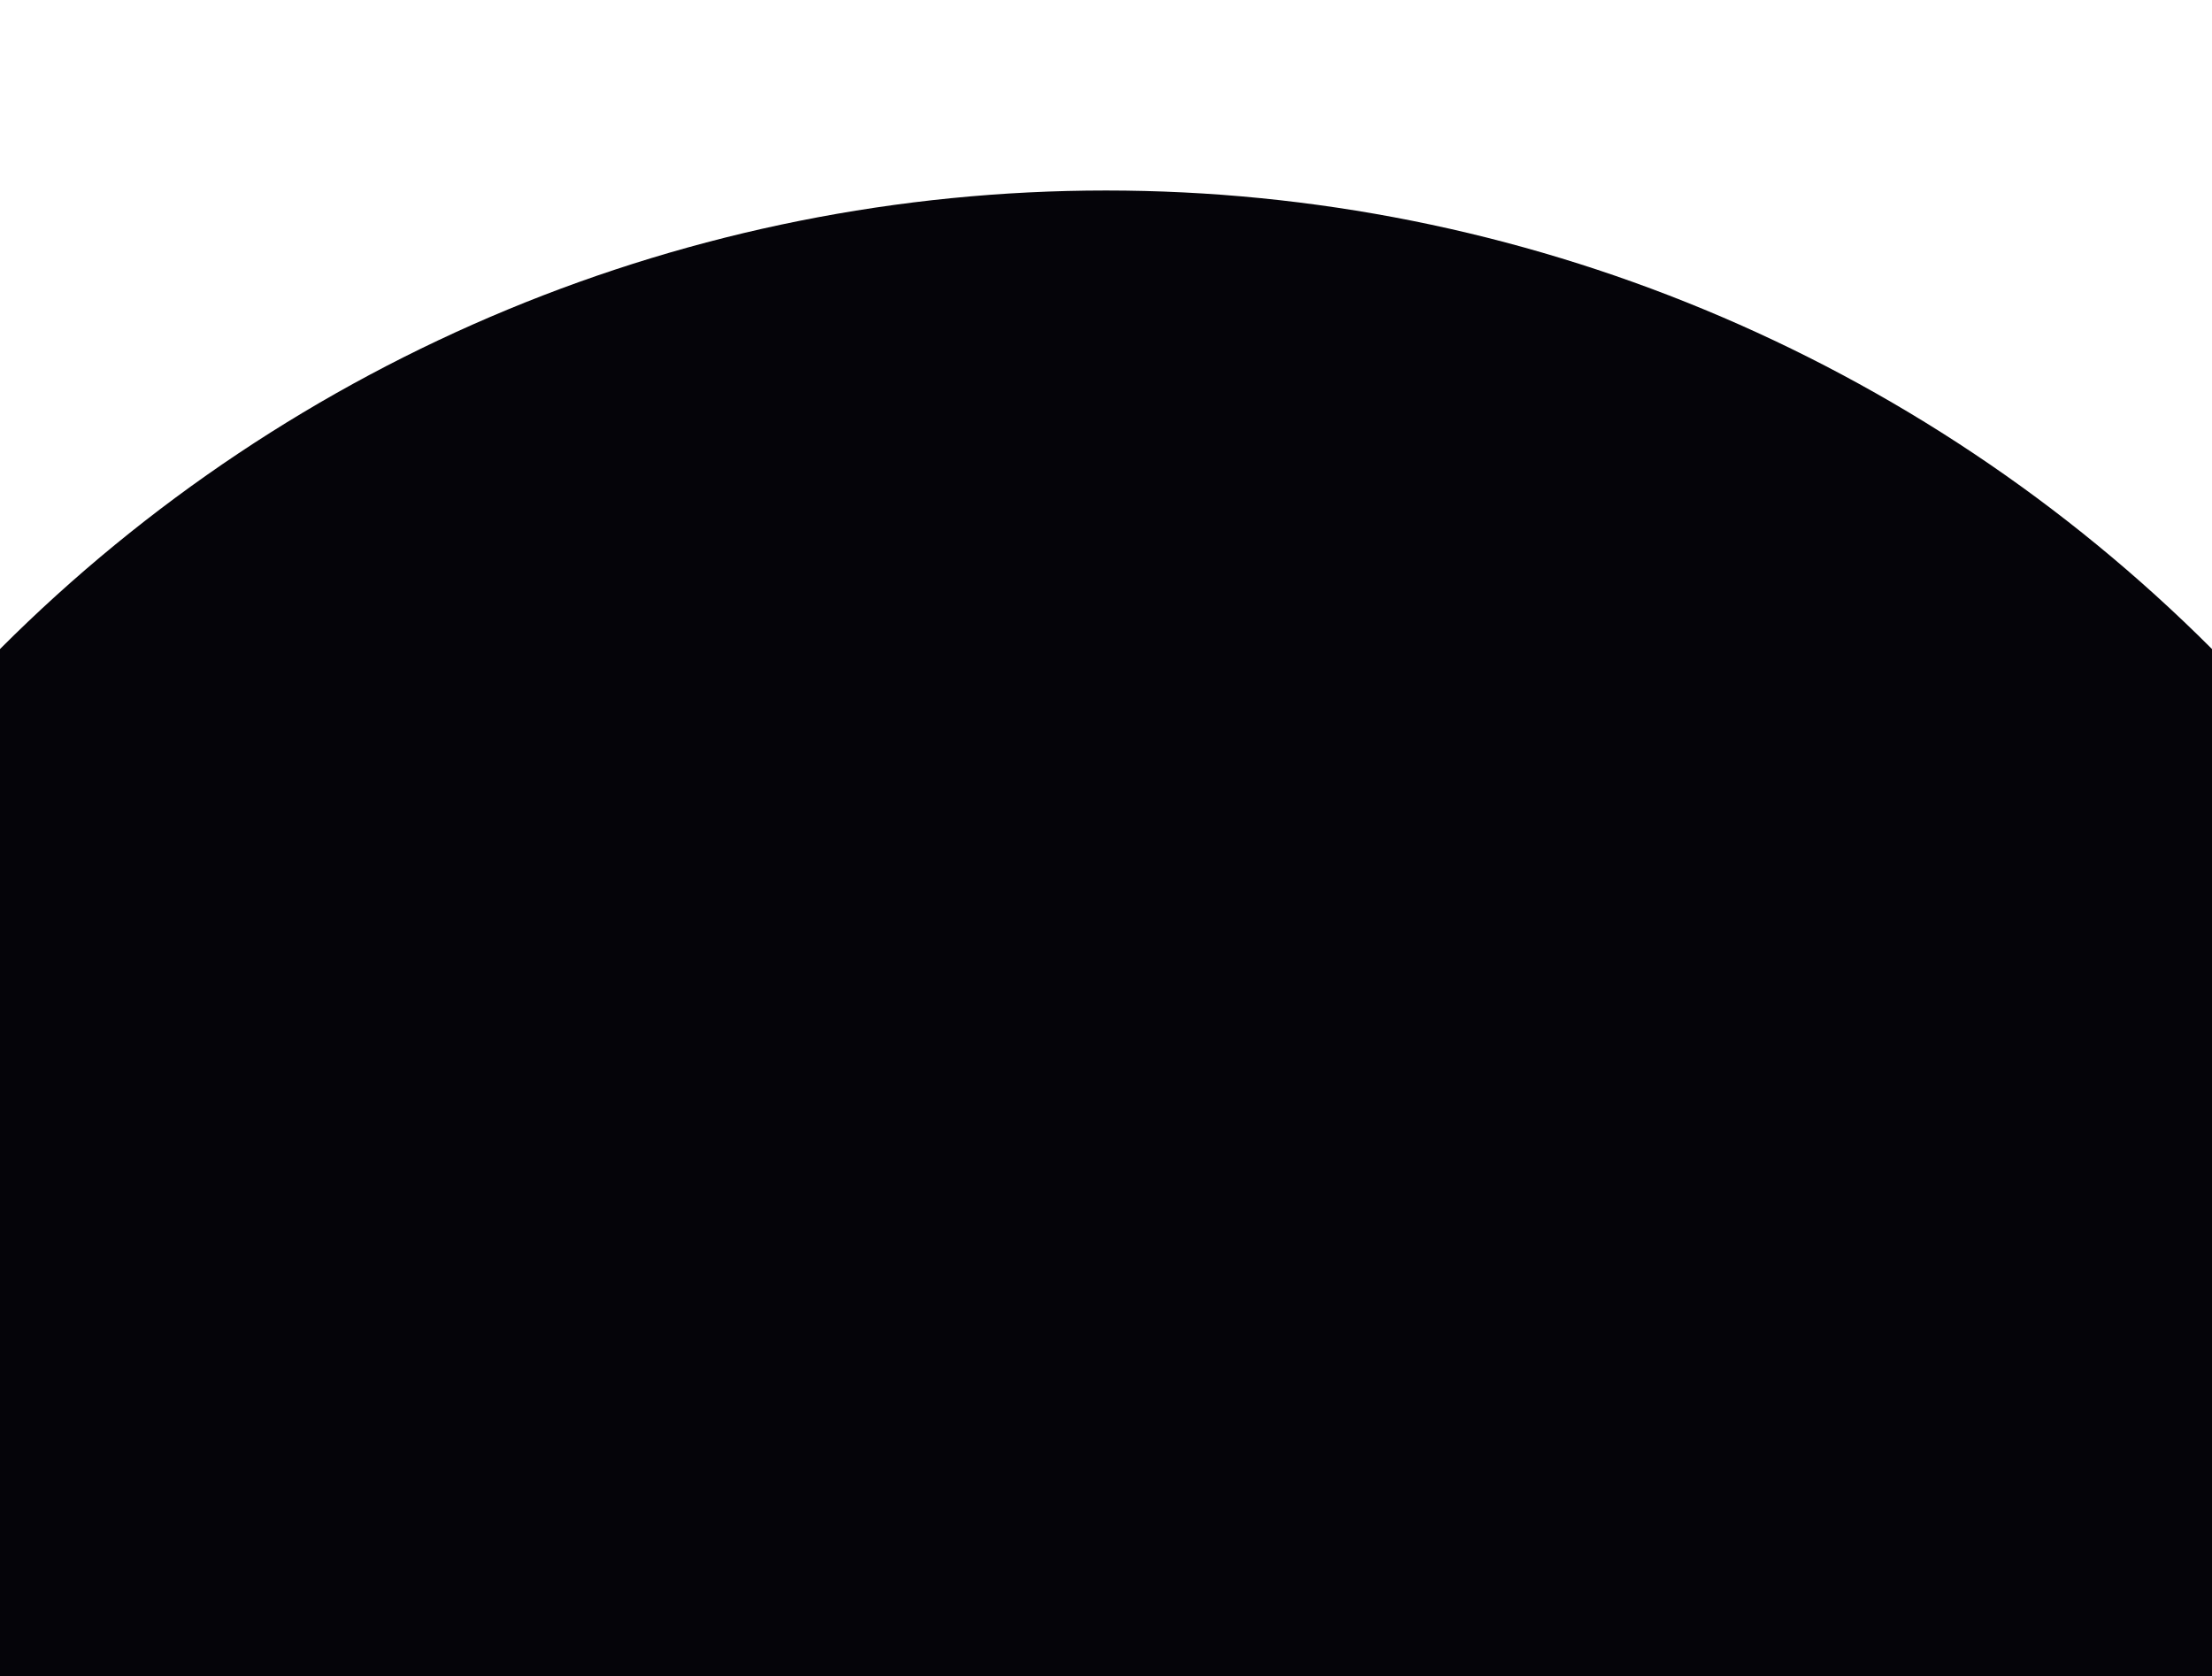 <?xml version="1.0" encoding="utf-8"?>
<svg fill="none" height="1091" viewBox="0 0 1440 1091" width="1440" xmlns="http://www.w3.org/2000/svg">
<g filter="url(#filter0_d_1_11243)">
<path d="M-298 1140.5C-298 870.377 -190.747 611.318 0.165 420.312C191.077 229.306 450.009 122 720 122C989.99 122 1248.92 229.306 1439.83 420.312C1630.75 611.317 1738 870.377 1738 1140.5L759.529 1140.5C759.529 1130.01 755.364 1119.95 747.951 1112.54C740.538 1105.12 730.484 1100.95 720 1100.95C709.516 1100.95 699.462 1105.12 692.049 1112.54C684.636 1119.95 680.471 1130.01 680.471 1140.5L-298 1140.5Z" fill="#050409"/>
</g>
<defs>
<filter color-interpolation-filters="sRGB" filterUnits="userSpaceOnUse" height="1266.5" id="filter0_d_1_11243" width="2284" x="-422" y="0">
<feFlood flood-opacity="0" result="BackgroundImageFix"/>
<feColorMatrix in="SourceAlpha" result="hardAlpha" type="matrix" values="0 0 0 0 0.051  0 0 0 0 0.486  0 0 0 0 0.4  0 0 0 1 0"/>
<feOffset dy="2"/>
<feGaussianBlur stdDeviation="62"/>
<feComposite in2="hardAlpha" operator="out"/>
<feColorMatrix type="matrix" values="0 0 0 0 0.051  0 0 0 0 0.486  0 0 0 0 0.4  0 0 0 1 0"/>
<feBlend in2="BackgroundImageFix" mode="normal" result="effect1_dropShadow_1_11243"/>
<feBlend in="SourceGraphic" in2="effect1_dropShadow_1_11243" mode="normal" result="shape"/>
</filter>
</defs>
</svg>